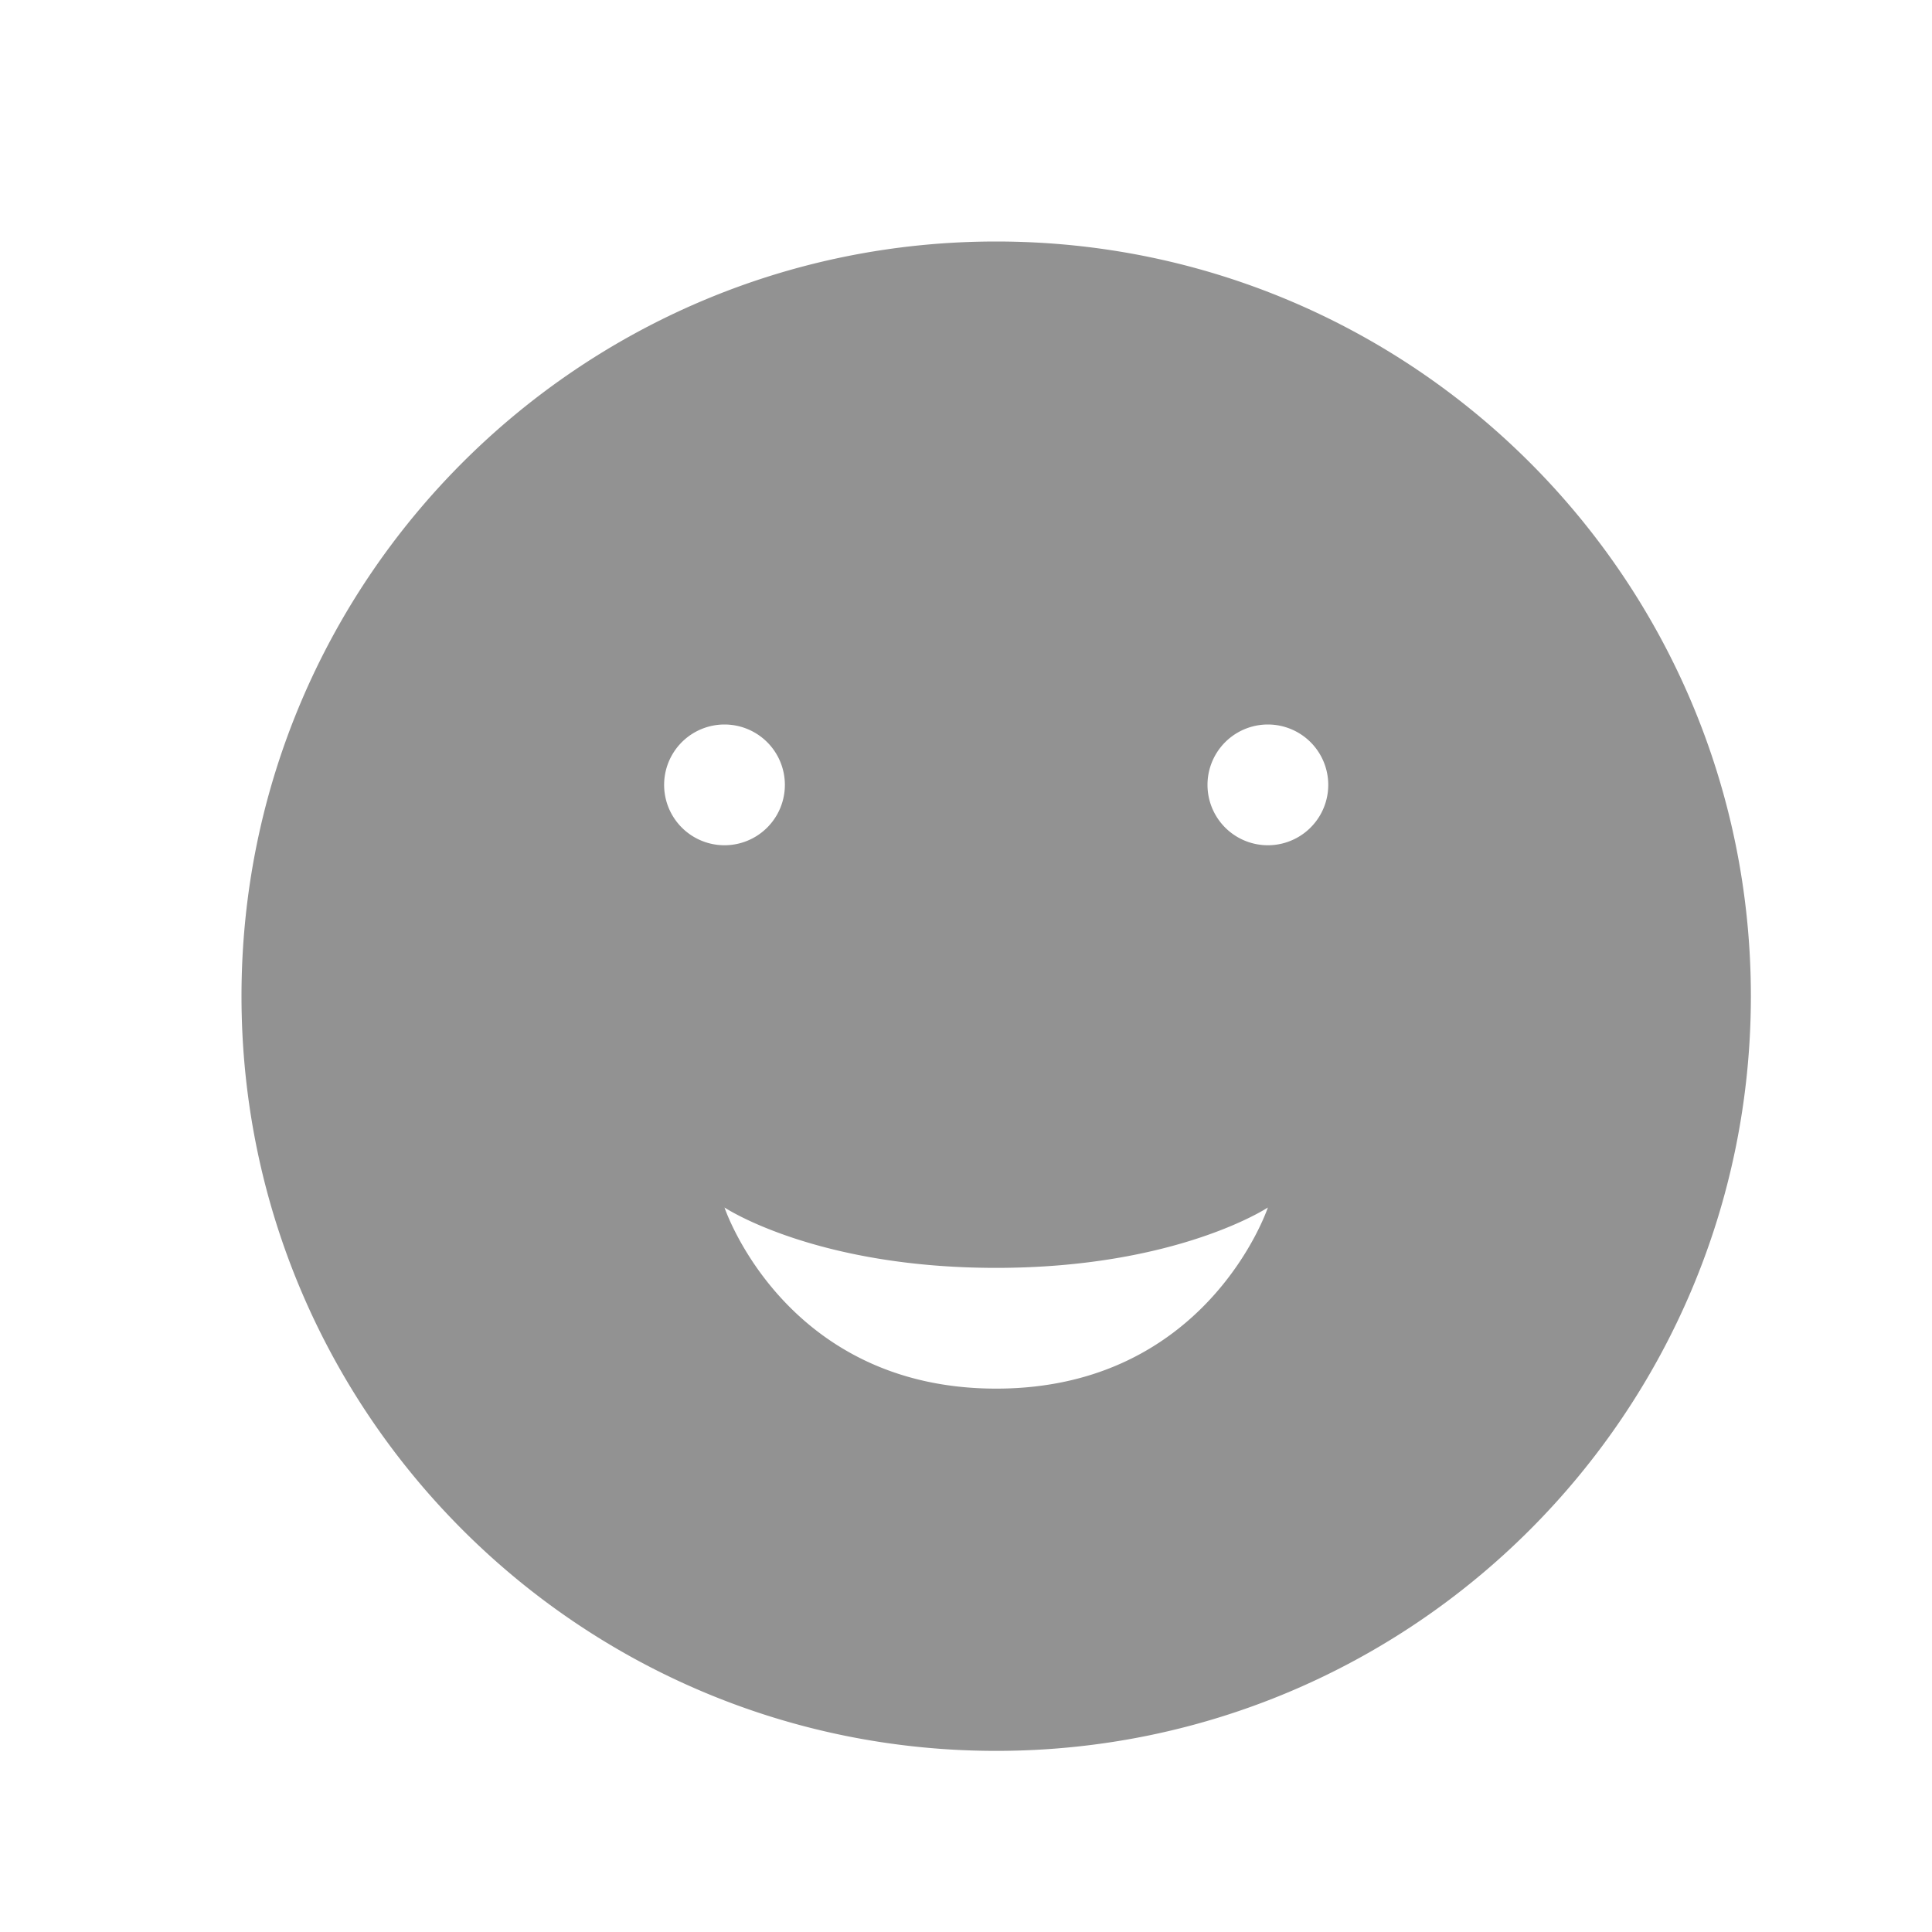 <svg width="32" height="32" xmlns="http://www.w3.org/2000/svg"><path d="M16.5 29C23.404 29 29 23.404 29 16.5S23.404 4 16.5 4 4 9.596 4 16.5 9.596 29 16.5 29zM12 14a1 1 0 1 0 0-2 1 1 0 0 0 0 2zm9 0a1 1 0 1 0 0-2 1 1 0 0 0 0 2zm-4.503 7C13.5 21 12 20 12 20s1 3 4.5 3 4.5-3 4.5-3-1.506 1-4.503 1z" fill="#929292" fill-rule="evenodd"/></svg>